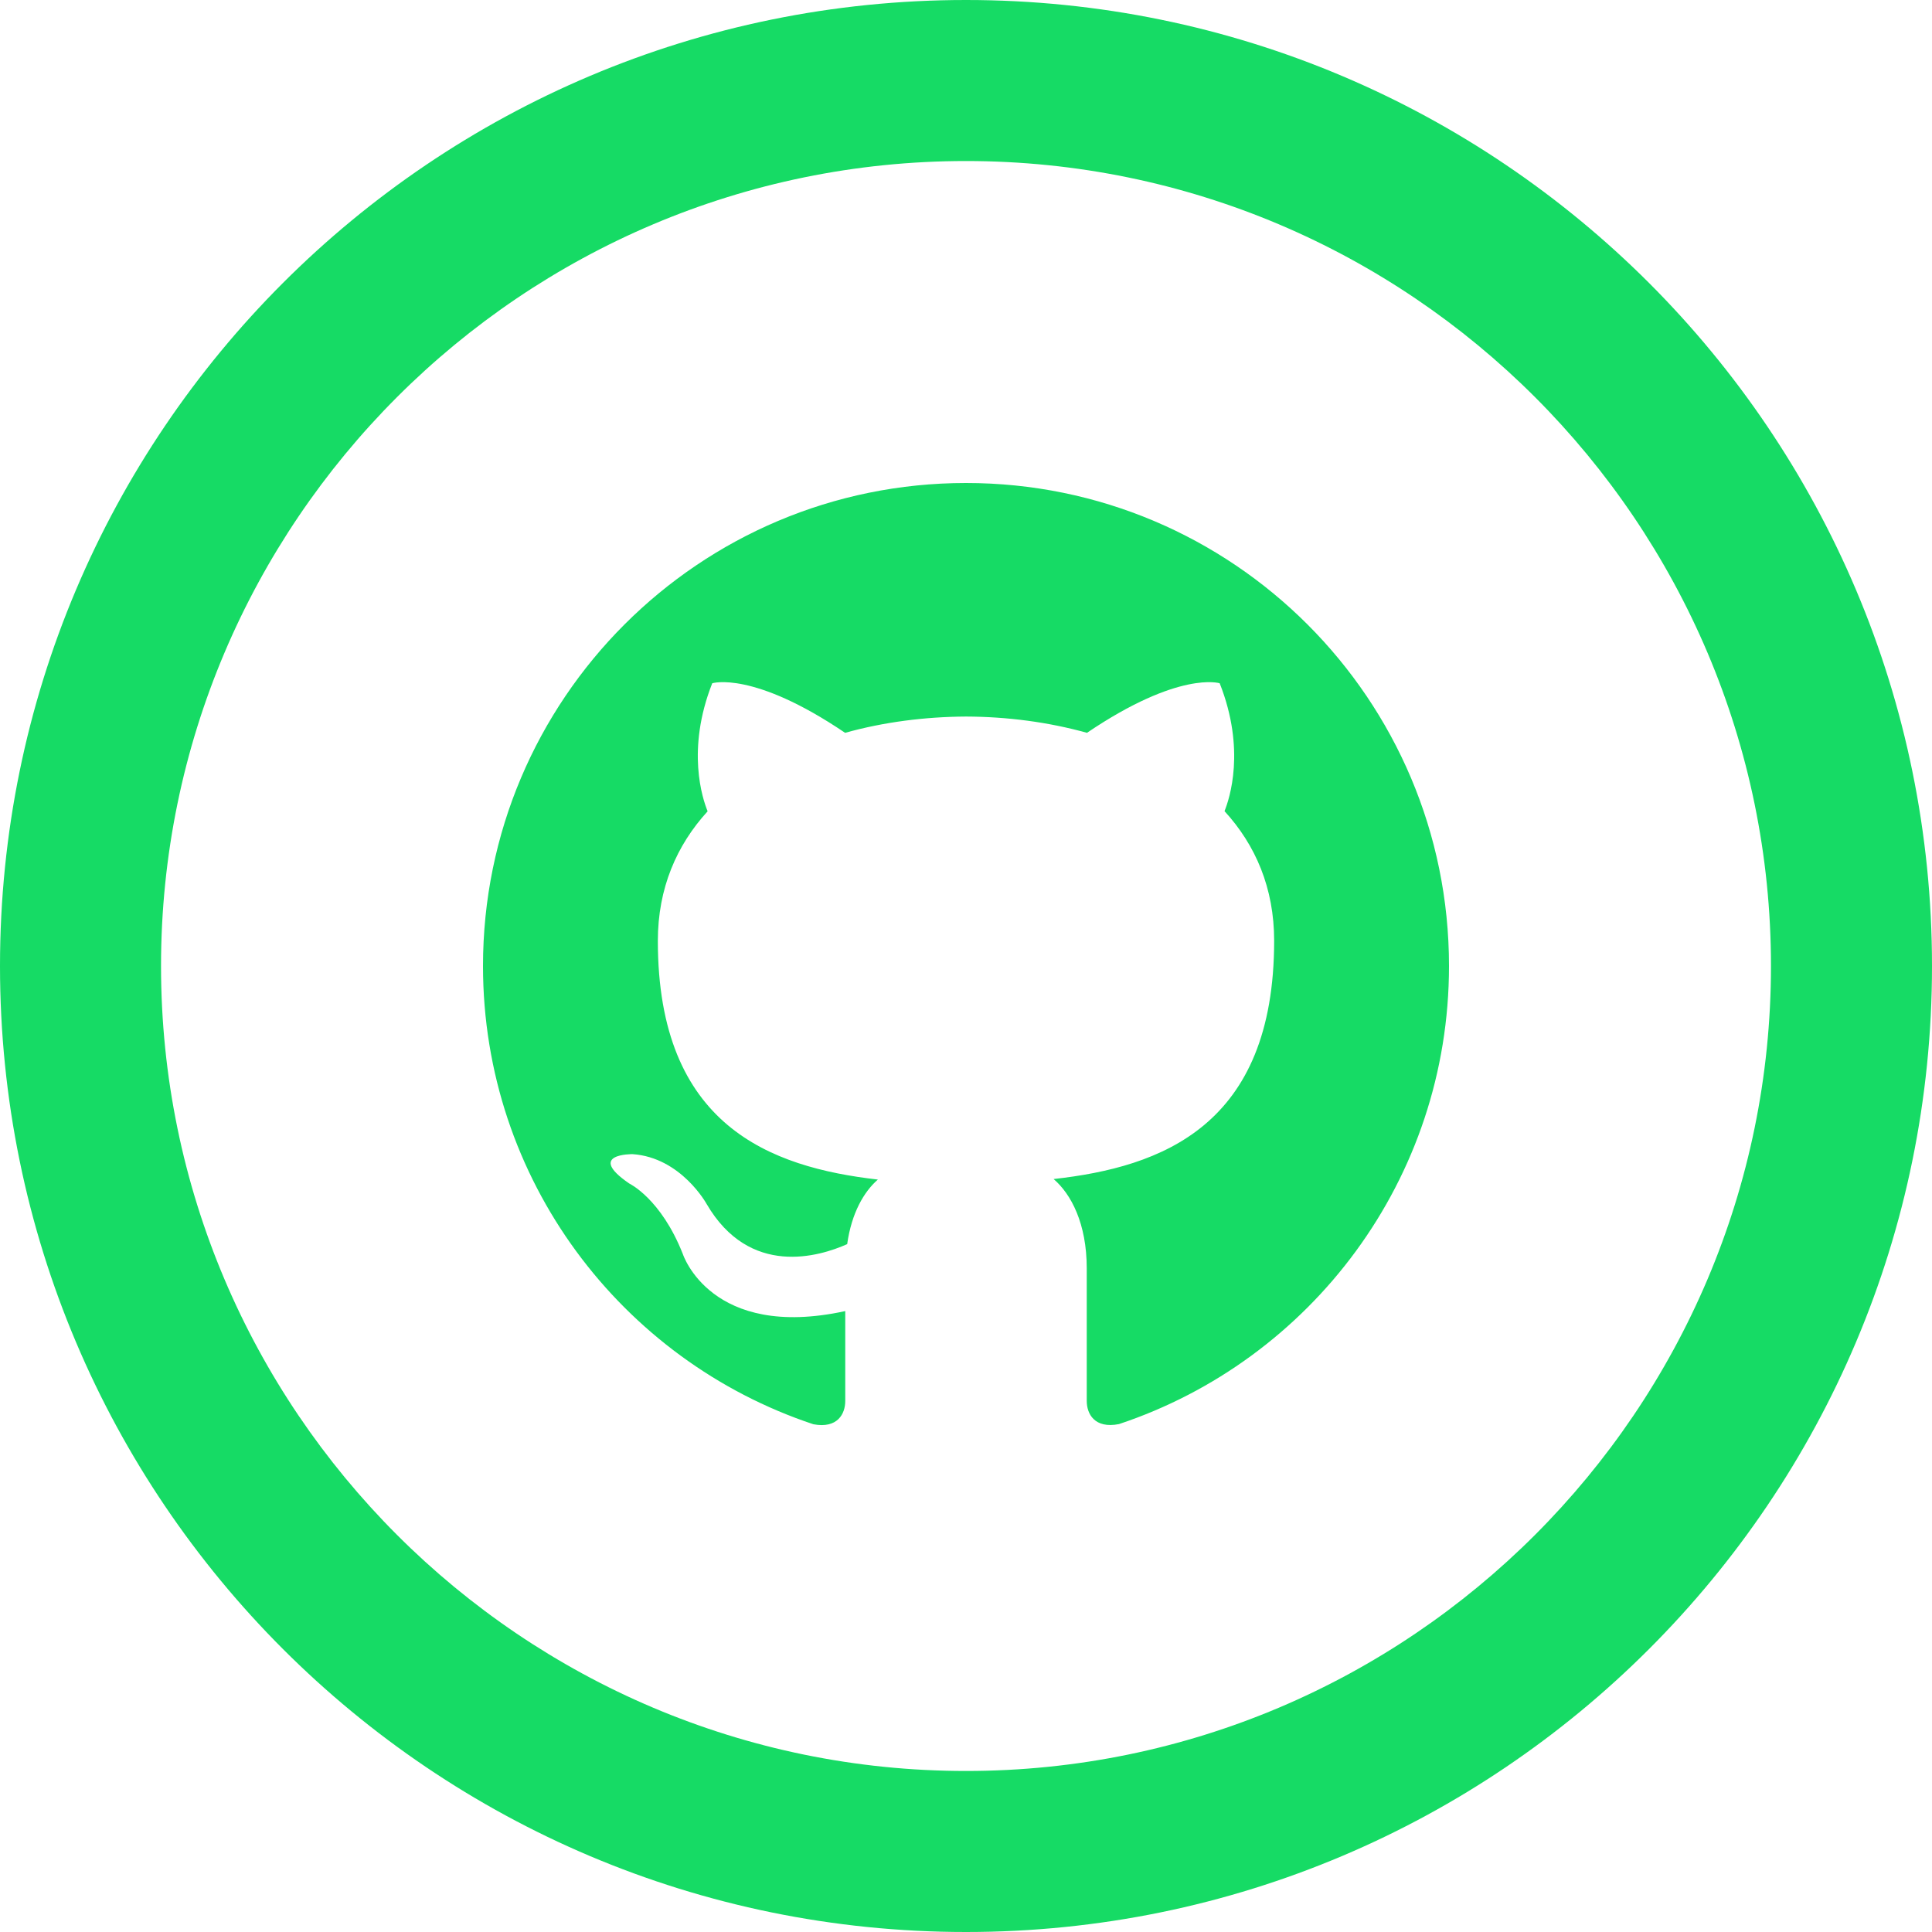 <svg width="26" height="26" viewBox="0 0 26 26" fill="none" xmlns="http://www.w3.org/2000/svg">
<g clip-path="url(#clip0_30_391)">
<path d="M13 2.167C18.974 2.167 23.833 7.027 23.833 13C23.833 18.974 18.974 23.833 13 23.833C7.027 23.833 2.167 18.974 2.167 13C2.167 7.027 7.027 2.167 13 2.167ZM13 0C5.821 0 0 5.821 0 13C0 20.179 5.821 26 13 26C20.179 26 26 20.179 26 13C26 5.821 20.179 0 13 0ZM13 6.5C9.411 6.5 6.5 9.41 6.5 13C6.5 15.872 8.362 18.308 10.946 19.167C11.271 19.228 11.375 19.027 11.375 18.854V17.644C9.567 18.038 9.19 16.878 9.19 16.878C8.895 16.128 8.468 15.927 8.468 15.927C7.879 15.523 8.513 15.532 8.513 15.532C9.166 15.577 9.509 16.202 9.509 16.202C10.089 17.196 11.029 16.909 11.401 16.743C11.46 16.323 11.627 16.037 11.814 15.874C10.37 15.709 8.853 15.152 8.853 12.662C8.853 11.952 9.107 11.373 9.523 10.918C9.455 10.752 9.232 10.09 9.585 9.195C9.585 9.195 10.131 9.021 11.373 9.862C11.892 9.717 12.447 9.646 13 9.643C13.553 9.645 14.108 9.717 14.628 9.862C15.87 9.021 16.414 9.195 16.414 9.195C16.768 10.09 16.545 10.752 16.479 10.916C16.896 11.371 17.147 11.95 17.147 12.66C17.147 15.157 15.626 15.706 14.179 15.867C14.413 16.068 14.625 16.463 14.625 17.07V18.853C14.625 19.027 14.729 19.229 15.058 19.165C17.64 18.306 19.5 15.871 19.5 13C19.5 9.41 16.589 6.5 13 6.5Z" fill="#16DB65"/>
</g>
<defs>
<clipPath id="clip0_30_391">
<rect width="26" height="26" fill="white"/>
</clipPath>
</defs>
</svg>
